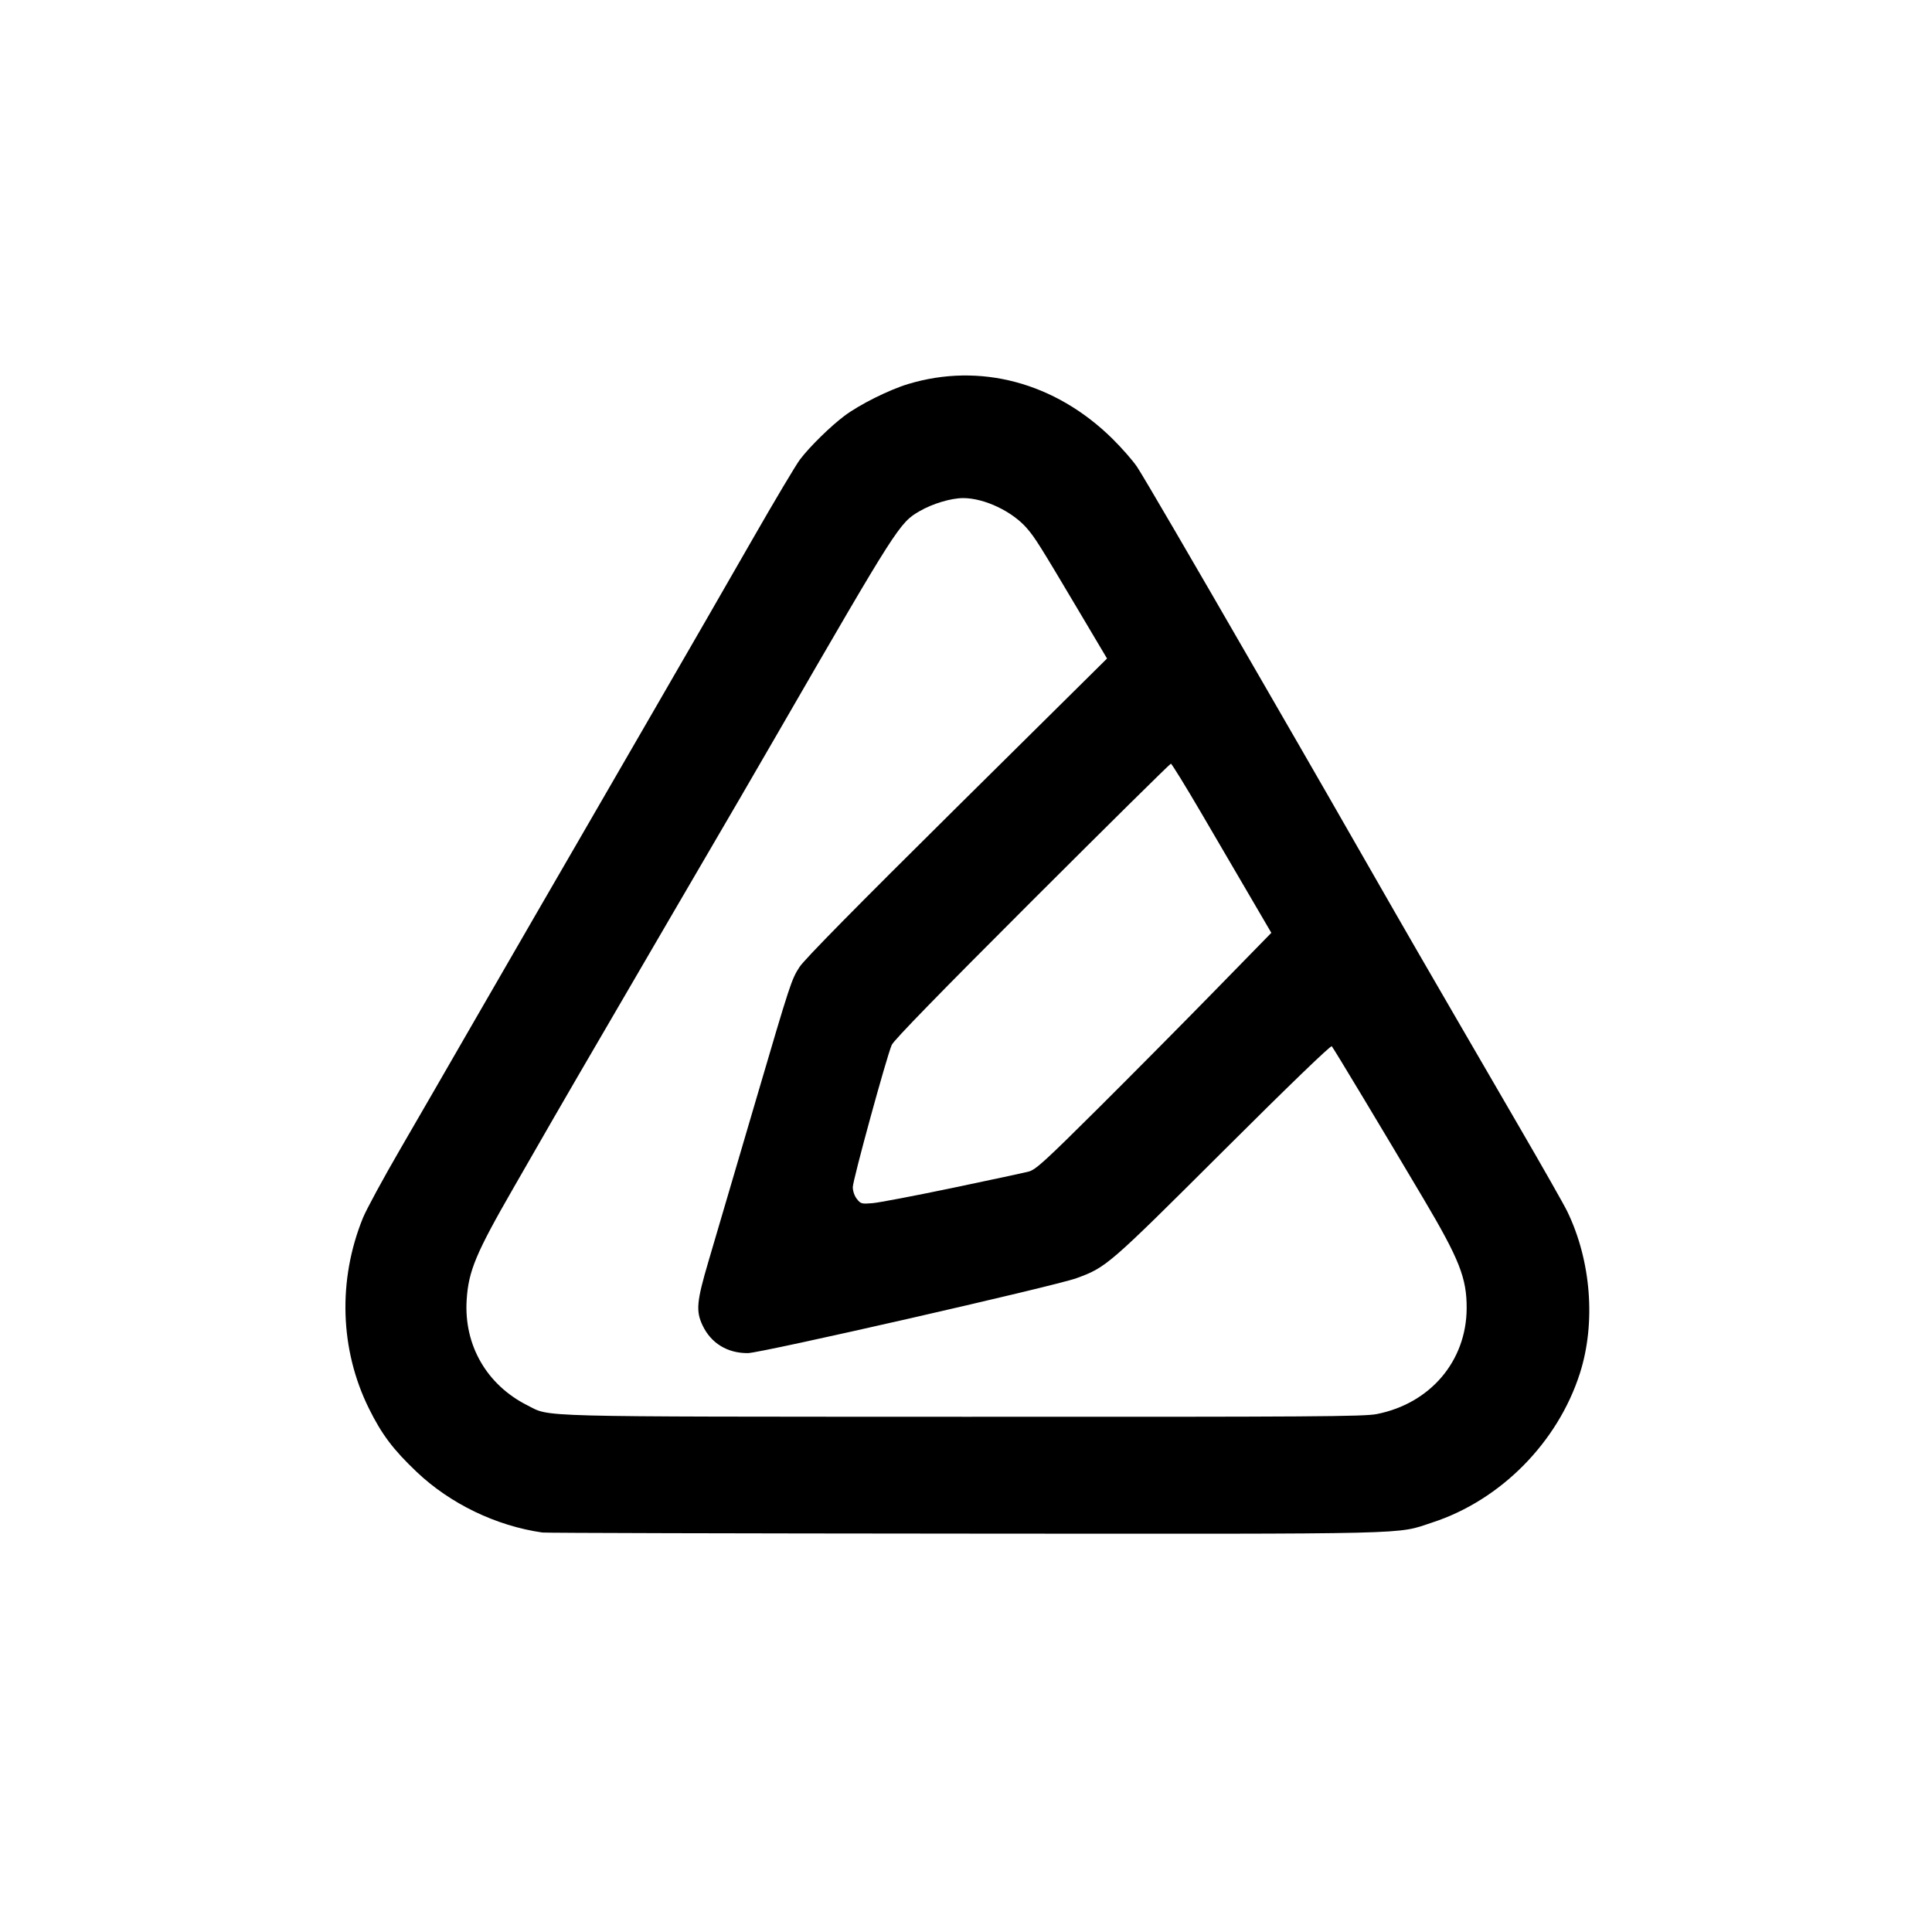 <svg xmlns="http://www.w3.org/2000/svg" width="1024" height="1024" viewBox="0 0 1024 1024">
<g>
<path d="M 287.50 812.27 C262.96,808.76 238.67,797.05 220.87,780.16 C208.38,768.31 202.34,760.29 195.52,746.50 C180.12,715.37 178.97,678.46 192.37,645.50 C194.16,641.10 203.07,624.67 212.17,609.00 C221.27,593.33 238.30,563.85 250.01,543.50 C261.72,523.15 276.80,497.05 283.51,485.50 C290.23,473.95 300.00,457.08 305.23,448.00 C310.46,438.92 328.81,407.20 346.01,377.50 C363.21,347.80 386.94,306.62 398.74,286.00 C410.55,265.38 421.96,246.21 424.10,243.42 C429.29,236.63 440.11,226.02 447.50,220.46 C455.45,214.47 471.17,206.62 481.32,203.55 C519.44,192.03 559.32,202.70 589.57,232.50 C594.59,237.45 600.50,244.20 602.70,247.50 C606.04,252.53 631.44,296.05 666.01,356.00 C670.29,363.42 680.30,380.75 688.24,394.50 C696.19,408.25 711.71,435.27 722.73,454.55 C733.75,473.82 746.94,496.77 752.03,505.55 C757.13,514.32 766.11,529.83 771.99,540.00 C777.87,550.17 792.76,575.83 805.08,597.00 C817.40,618.17 828.90,638.42 830.64,642.00 C843.36,668.19 845.93,701.20 837.34,728.00 C825.61,764.55 795.36,795.12 759.22,806.93 C739.52,813.37 754.54,813.01 511.50,812.85 C389.95,812.77 289.15,812.51 287.50,812.27 ZM 729.79 749.47 C758.12,743.84 777.21,721.37 777.36,693.50 C777.45,677.46 773.53,667.50 754.44,635.29 C732.75,598.70 706.78,555.51 705.87,554.54 C705.32,553.95 683.17,575.32 648.24,610.15 C587.41,670.80 586.36,671.71 570.49,677.49 C558.99,681.67 403.48,717.12 396.40,717.18 C385.55,717.26 376.85,711.94 372.38,702.50 C368.75,694.82 369.21,689.85 375.56,668.34 C382.02,646.49 384.49,638.10 400.96,582.00 C418.95,520.76 419.51,519.06 423.82,512.45 C426.40,508.48 454.18,480.27 507.22,427.76 L 586.75 349.03 L 571.75 323.76 C551.10,288.98 548.69,285.13 544.36,280.09 C536.59,271.05 521.75,264.00 510.50,264.00 C504.10,264.00 494.31,266.93 487.41,270.92 C476.79,277.05 475.54,279.00 412.25,388.50 C399.86,409.95 383.76,437.62 376.49,450.00 C369.22,462.38 359.24,479.48 354.31,488.00 C349.37,496.52 335.87,519.70 324.30,539.50 C312.73,559.30 298.87,583.15 293.49,592.50 C288.12,601.85 278.54,618.50 272.22,629.50 C252.19,664.32 248.31,673.61 247.34,689.00 C245.83,712.94 257.97,734.01 279.50,744.84 C292.11,751.18 278.82,750.83 510.79,750.92 C696.77,750.99 723.01,750.82 729.79,749.47 ZM 504.77 629.64 C524.73,625.47 542.95,621.56 545.27,620.94 C548.93,619.97 553.84,615.50 581.83,587.66 C599.61,569.97 627.59,541.76 643.99,524.96 L 673.83 494.42 L 663.04 475.96 C657.10,465.81 645.31,445.63 636.83,431.13 C628.35,416.63 621.04,404.77 620.59,404.77 C620.14,404.77 587.03,437.49 547.00,477.47 C498.18,526.24 473.71,551.37 472.64,553.83 C469.88,560.21 452.00,625.50 452.00,629.19 C452.00,631.30 452.87,633.84 454.16,635.47 C456.18,638.05 456.68,638.18 462.41,637.71 C465.76,637.44 484.82,633.80 504.77,629.64 Z" fill="rgba(0,0,0,1)"/>
</g>
</svg>